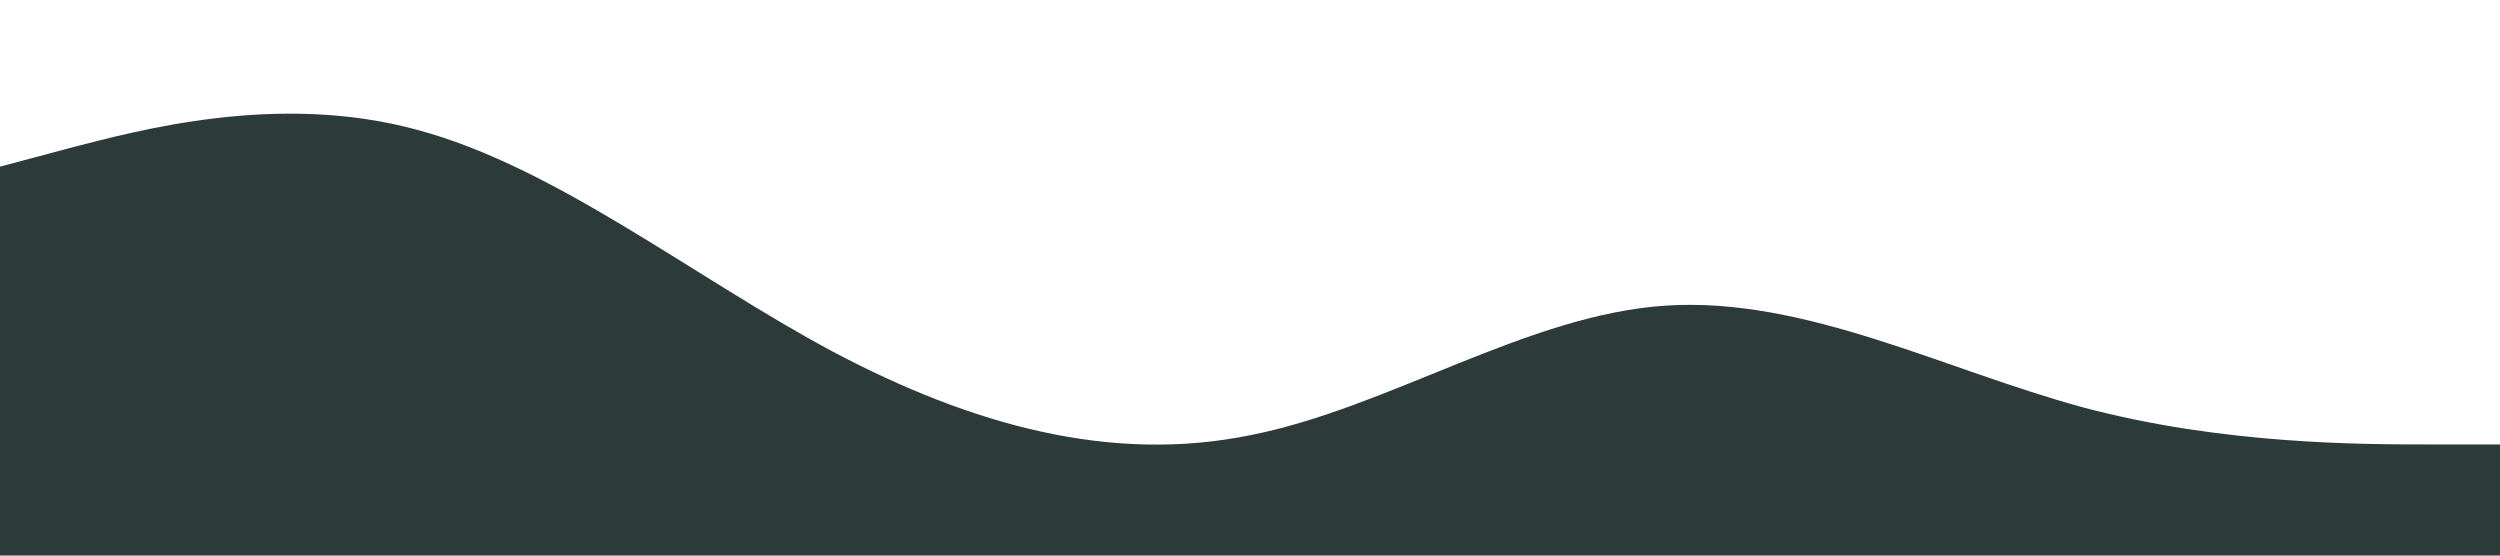 <svg xmlns="http://www.w3.org/2000/svg" viewBox="0 0 1440 320">
				<path
					fill="#2d3a3a"
					fill-opacity="1"
					d="M0,96L40,85.3C80,75,160,53,240,74.7C320,96,400,160,480,202.7C560,245,640,267,720,250.7C800,235,880,181,960,176C1040,171,1120,213,1200,234.7C1280,256,1360,256,1400,256L1440,256L1440,320L1400,320C1360,320,1280,320,1200,320C1120,320,1040,320,960,320C880,320,800,320,720,320C640,320,560,320,480,320C400,320,320,320,240,320C160,320,80,320,40,320L0,320Z"
				></path>
			</svg>